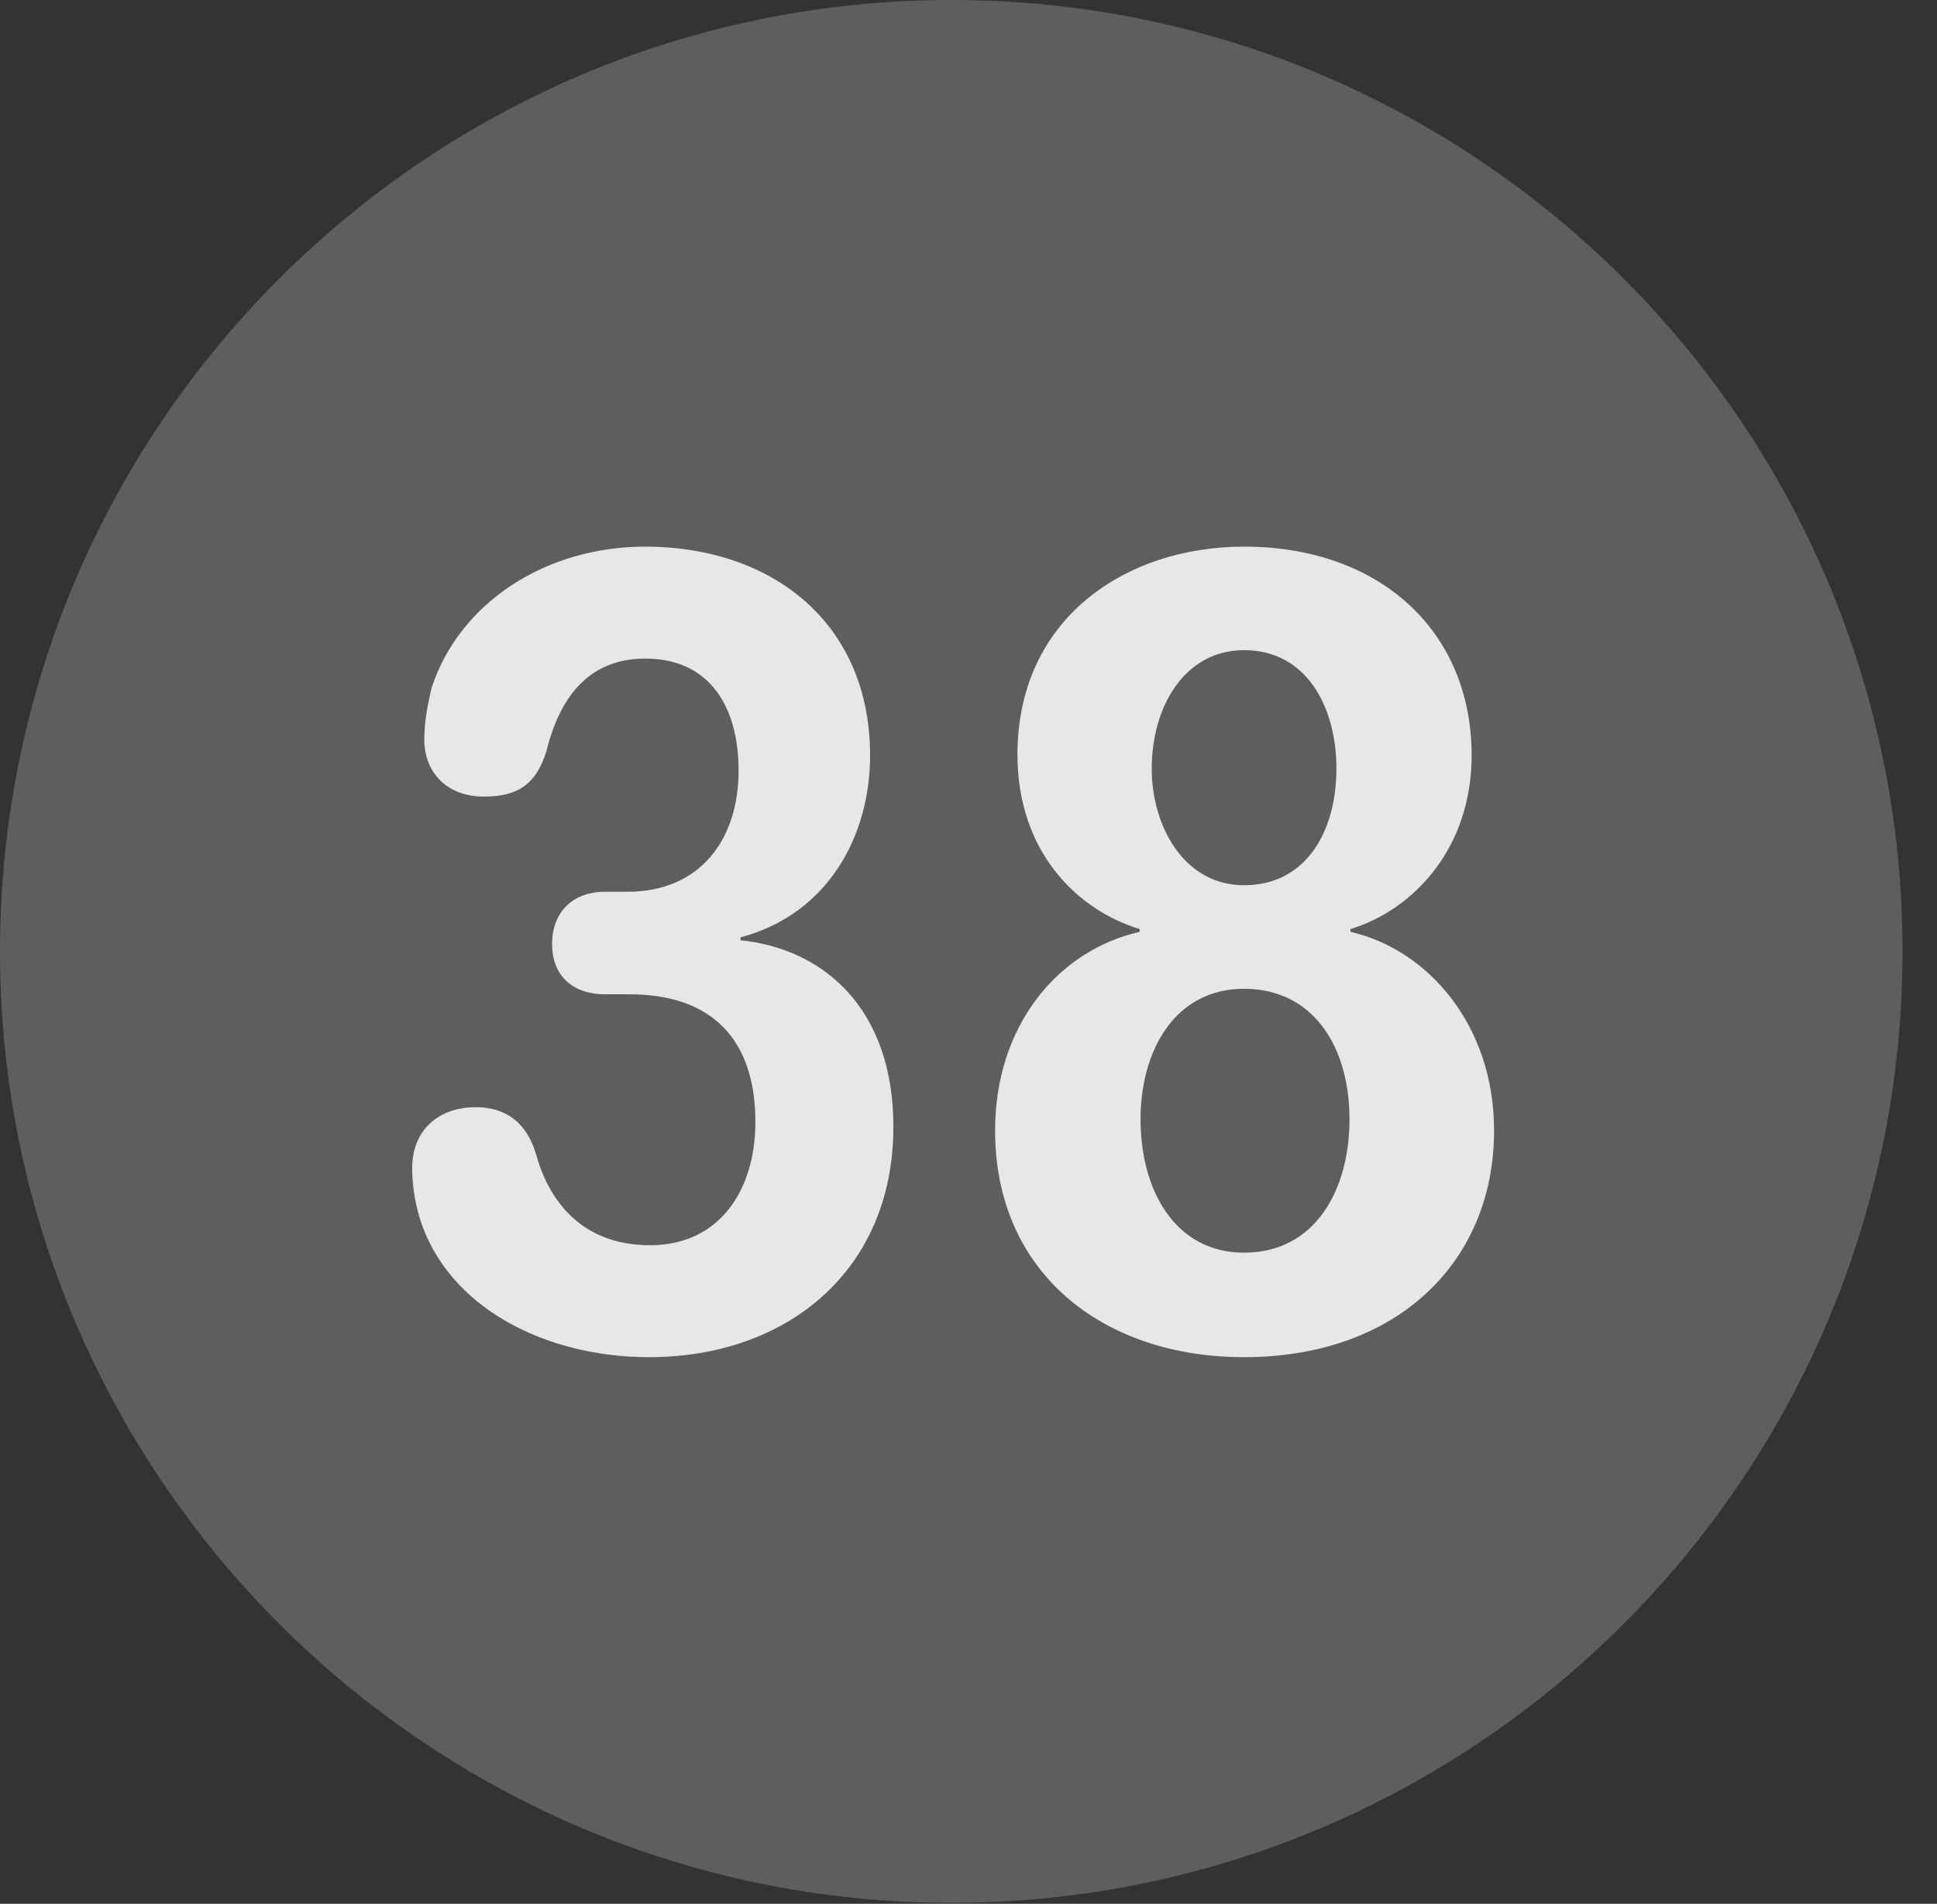 <?xml version="1.0" encoding="UTF-8"?>
<!--Generator: Apple Native CoreSVG 341-->
<!DOCTYPE svg
PUBLIC "-//W3C//DTD SVG 1.1//EN"
       "http://www.w3.org/Graphics/SVG/1.1/DTD/svg11.dtd">
<svg version="1.1" xmlns="http://www.w3.org/2000/svg" xmlns:xlink="http://www.w3.org/1999/xlink" viewBox="0 0 20.283 19.932">
 <rect x="0" y="0" width="20.283" height="19.932" fill="#333333" stroke="none"/>
 <g>
  <rect height="19.932" opacity="0" width="20.283" x="0" y="0"/>
  <path d="M9.961 19.922C15.459 19.922 19.922 15.449 19.922 9.961C19.922 4.463 15.459 0 9.961 0C4.473 0 0 4.463 0 9.961C0 15.449 4.473 19.922 9.961 19.922Z" fill="white" fill-opacity="0.212"/>
  <path d="M6.797 14.209C5.713 14.209 4.688 13.691 4.395 12.754C4.346 12.588 4.316 12.412 4.316 12.227C4.316 11.836 4.59 11.592 4.98 11.592C5.303 11.592 5.518 11.758 5.615 12.09C5.742 12.549 6.074 13.037 6.807 13.037C7.549 13.037 7.91 12.441 7.91 11.748C7.91 10.879 7.451 10.41 6.592 10.41L6.338 10.41C5.996 10.41 5.781 10.215 5.781 9.883C5.781 9.551 5.996 9.336 6.338 9.336L6.572 9.336C7.324 9.336 7.734 8.799 7.734 8.066C7.734 7.402 7.432 6.895 6.758 6.895C6.191 6.895 5.869 7.266 5.723 7.861C5.615 8.213 5.42 8.34 5.068 8.34C4.668 8.34 4.443 8.076 4.443 7.744C4.443 7.568 4.473 7.393 4.521 7.197C4.814 6.309 5.713 5.723 6.758 5.723C8.076 5.723 9.111 6.514 9.111 7.91C9.111 8.75 8.672 9.57 7.754 9.814L7.754 9.844C8.613 9.932 9.355 10.547 9.355 11.797C9.355 13.301 8.242 14.209 6.797 14.209ZM13.027 14.209C11.553 14.209 10.42 13.33 10.42 11.836C10.42 10.742 11.074 9.951 11.934 9.756L11.934 9.727C11.289 9.531 10.654 8.926 10.654 7.9C10.654 6.484 11.777 5.723 13.027 5.723C14.443 5.723 15.41 6.602 15.41 7.91C15.41 8.867 14.815 9.521 14.141 9.727L14.141 9.756C14.951 9.941 15.645 10.732 15.645 11.836C15.645 13.213 14.629 14.209 13.027 14.209ZM13.027 9.268C13.672 9.268 13.994 8.711 13.994 8.047C13.994 7.402 13.682 6.807 13.027 6.807C12.402 6.807 12.06 7.402 12.06 8.047C12.06 8.643 12.393 9.268 13.027 9.268ZM13.027 13.115C13.77 13.115 14.131 12.461 14.131 11.719C14.131 10.957 13.75 10.352 13.027 10.352C12.305 10.352 11.943 10.996 11.943 11.719C11.943 12.461 12.305 13.115 13.027 13.115Z" fill="white" fill-opacity="0.85"/>
 </g>
</svg>
